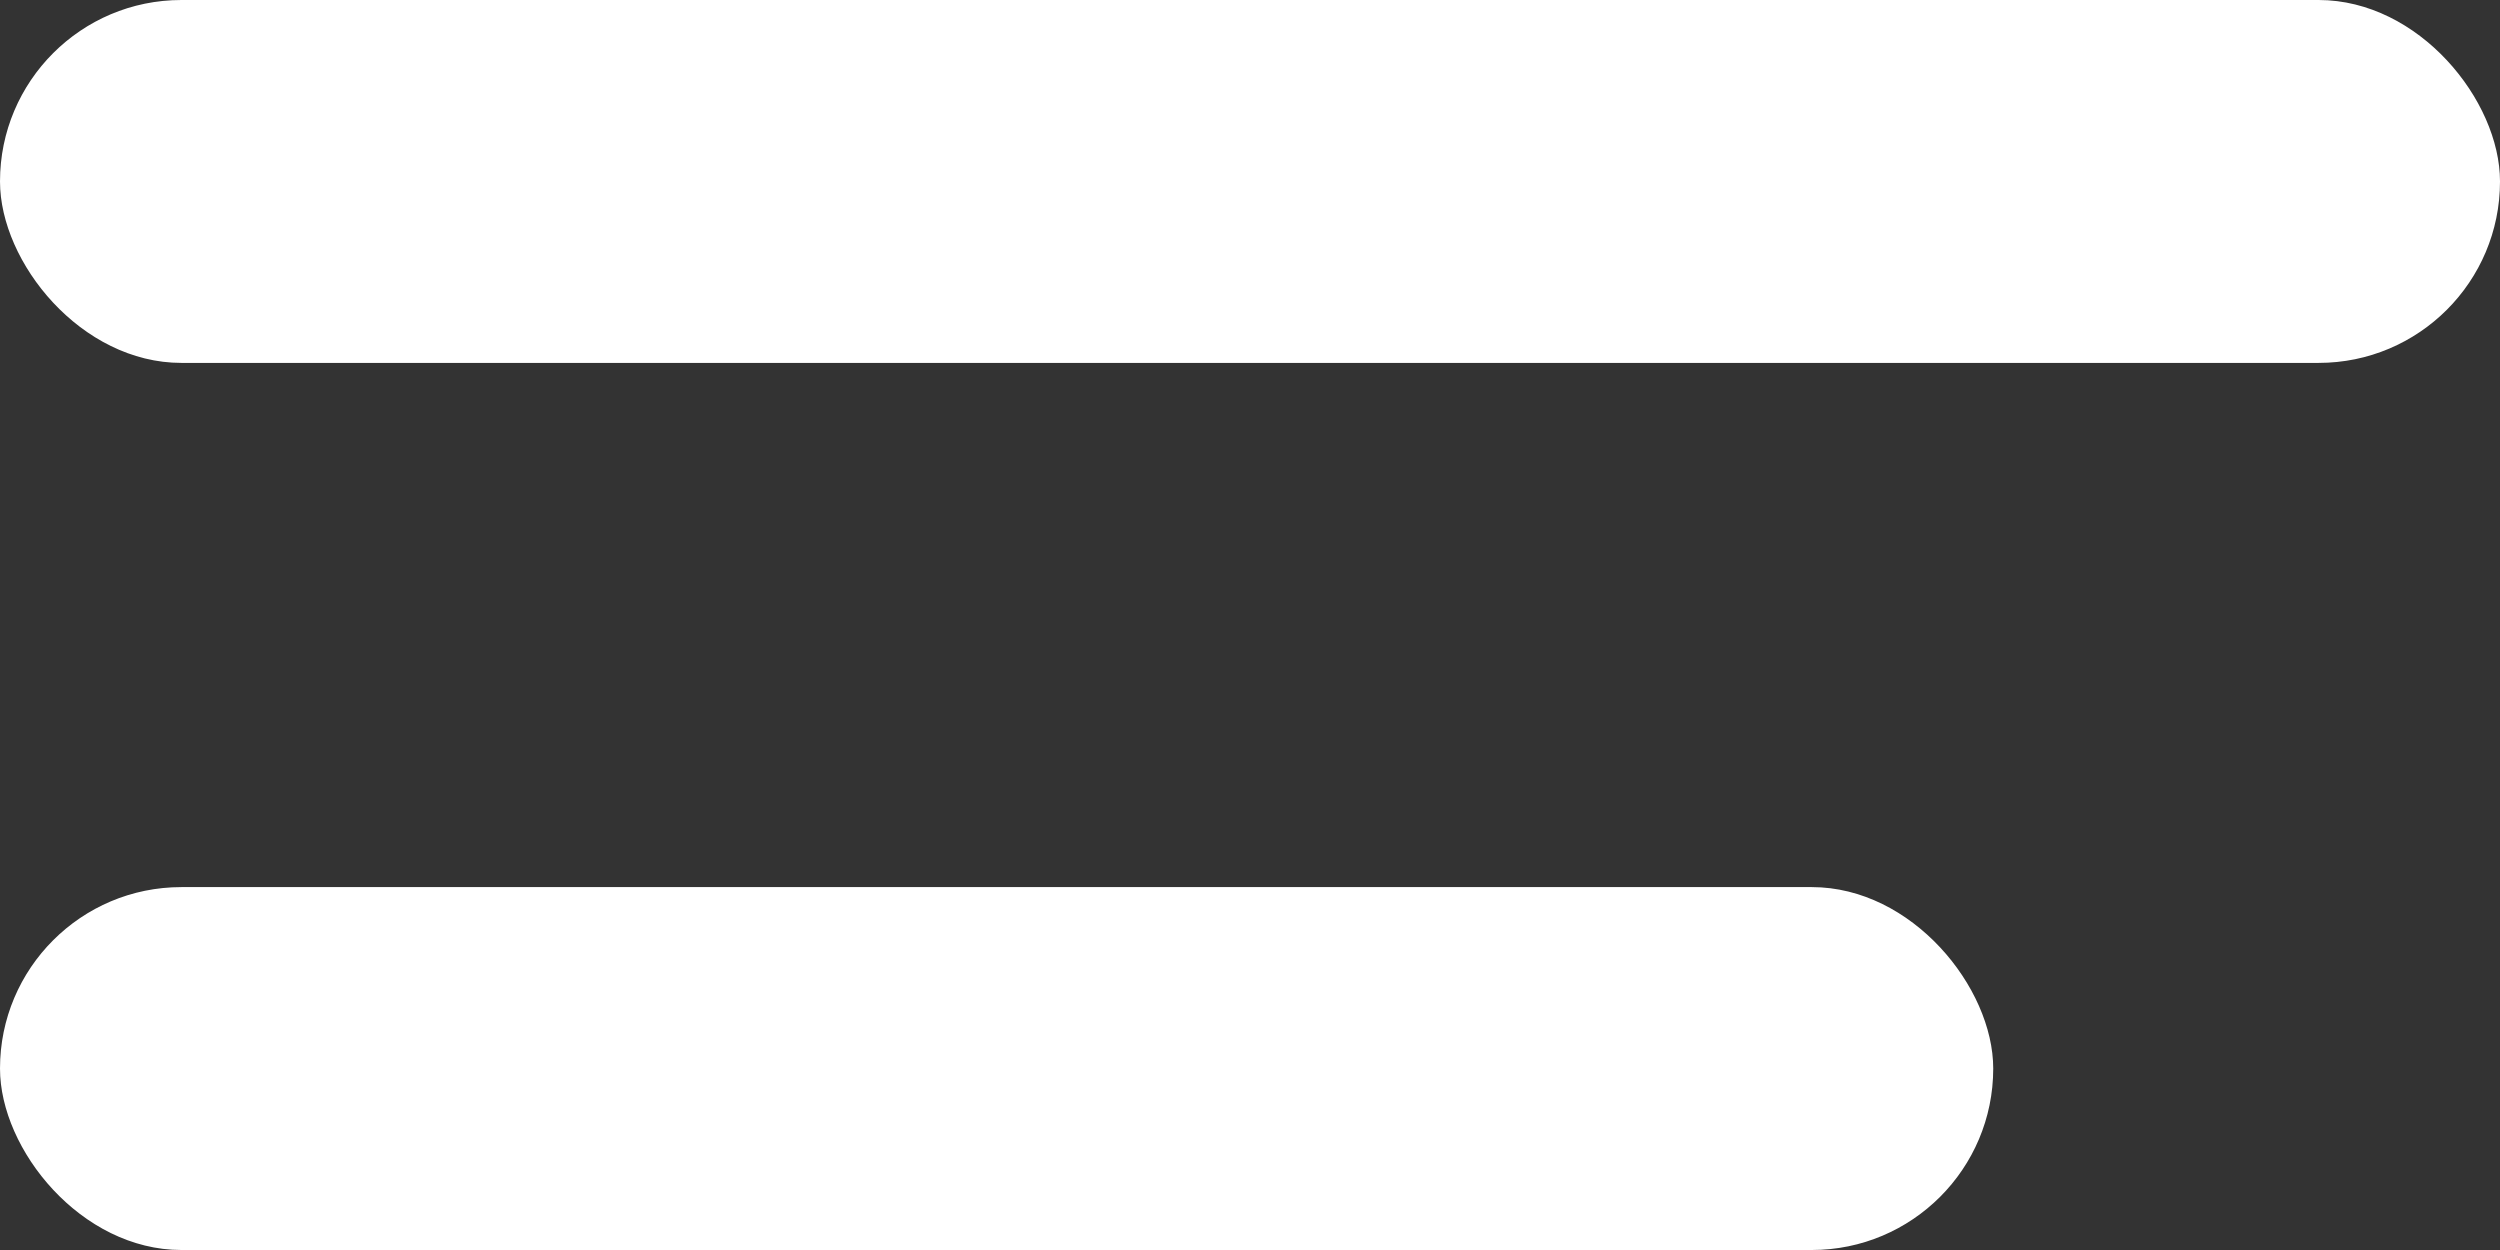 <svg width="62" height="31" viewBox="0 0 62 31" fill="none" xmlns="http://www.w3.org/2000/svg">
<rect x="0" y="0" width="62" height="31" fill="#333333" stroke="none"/>
<rect width="62" height="9" rx="4.5" fill="white"/>
<rect y="22" width="49.432" height="9" rx="4.5" fill="white"/>
</svg>
